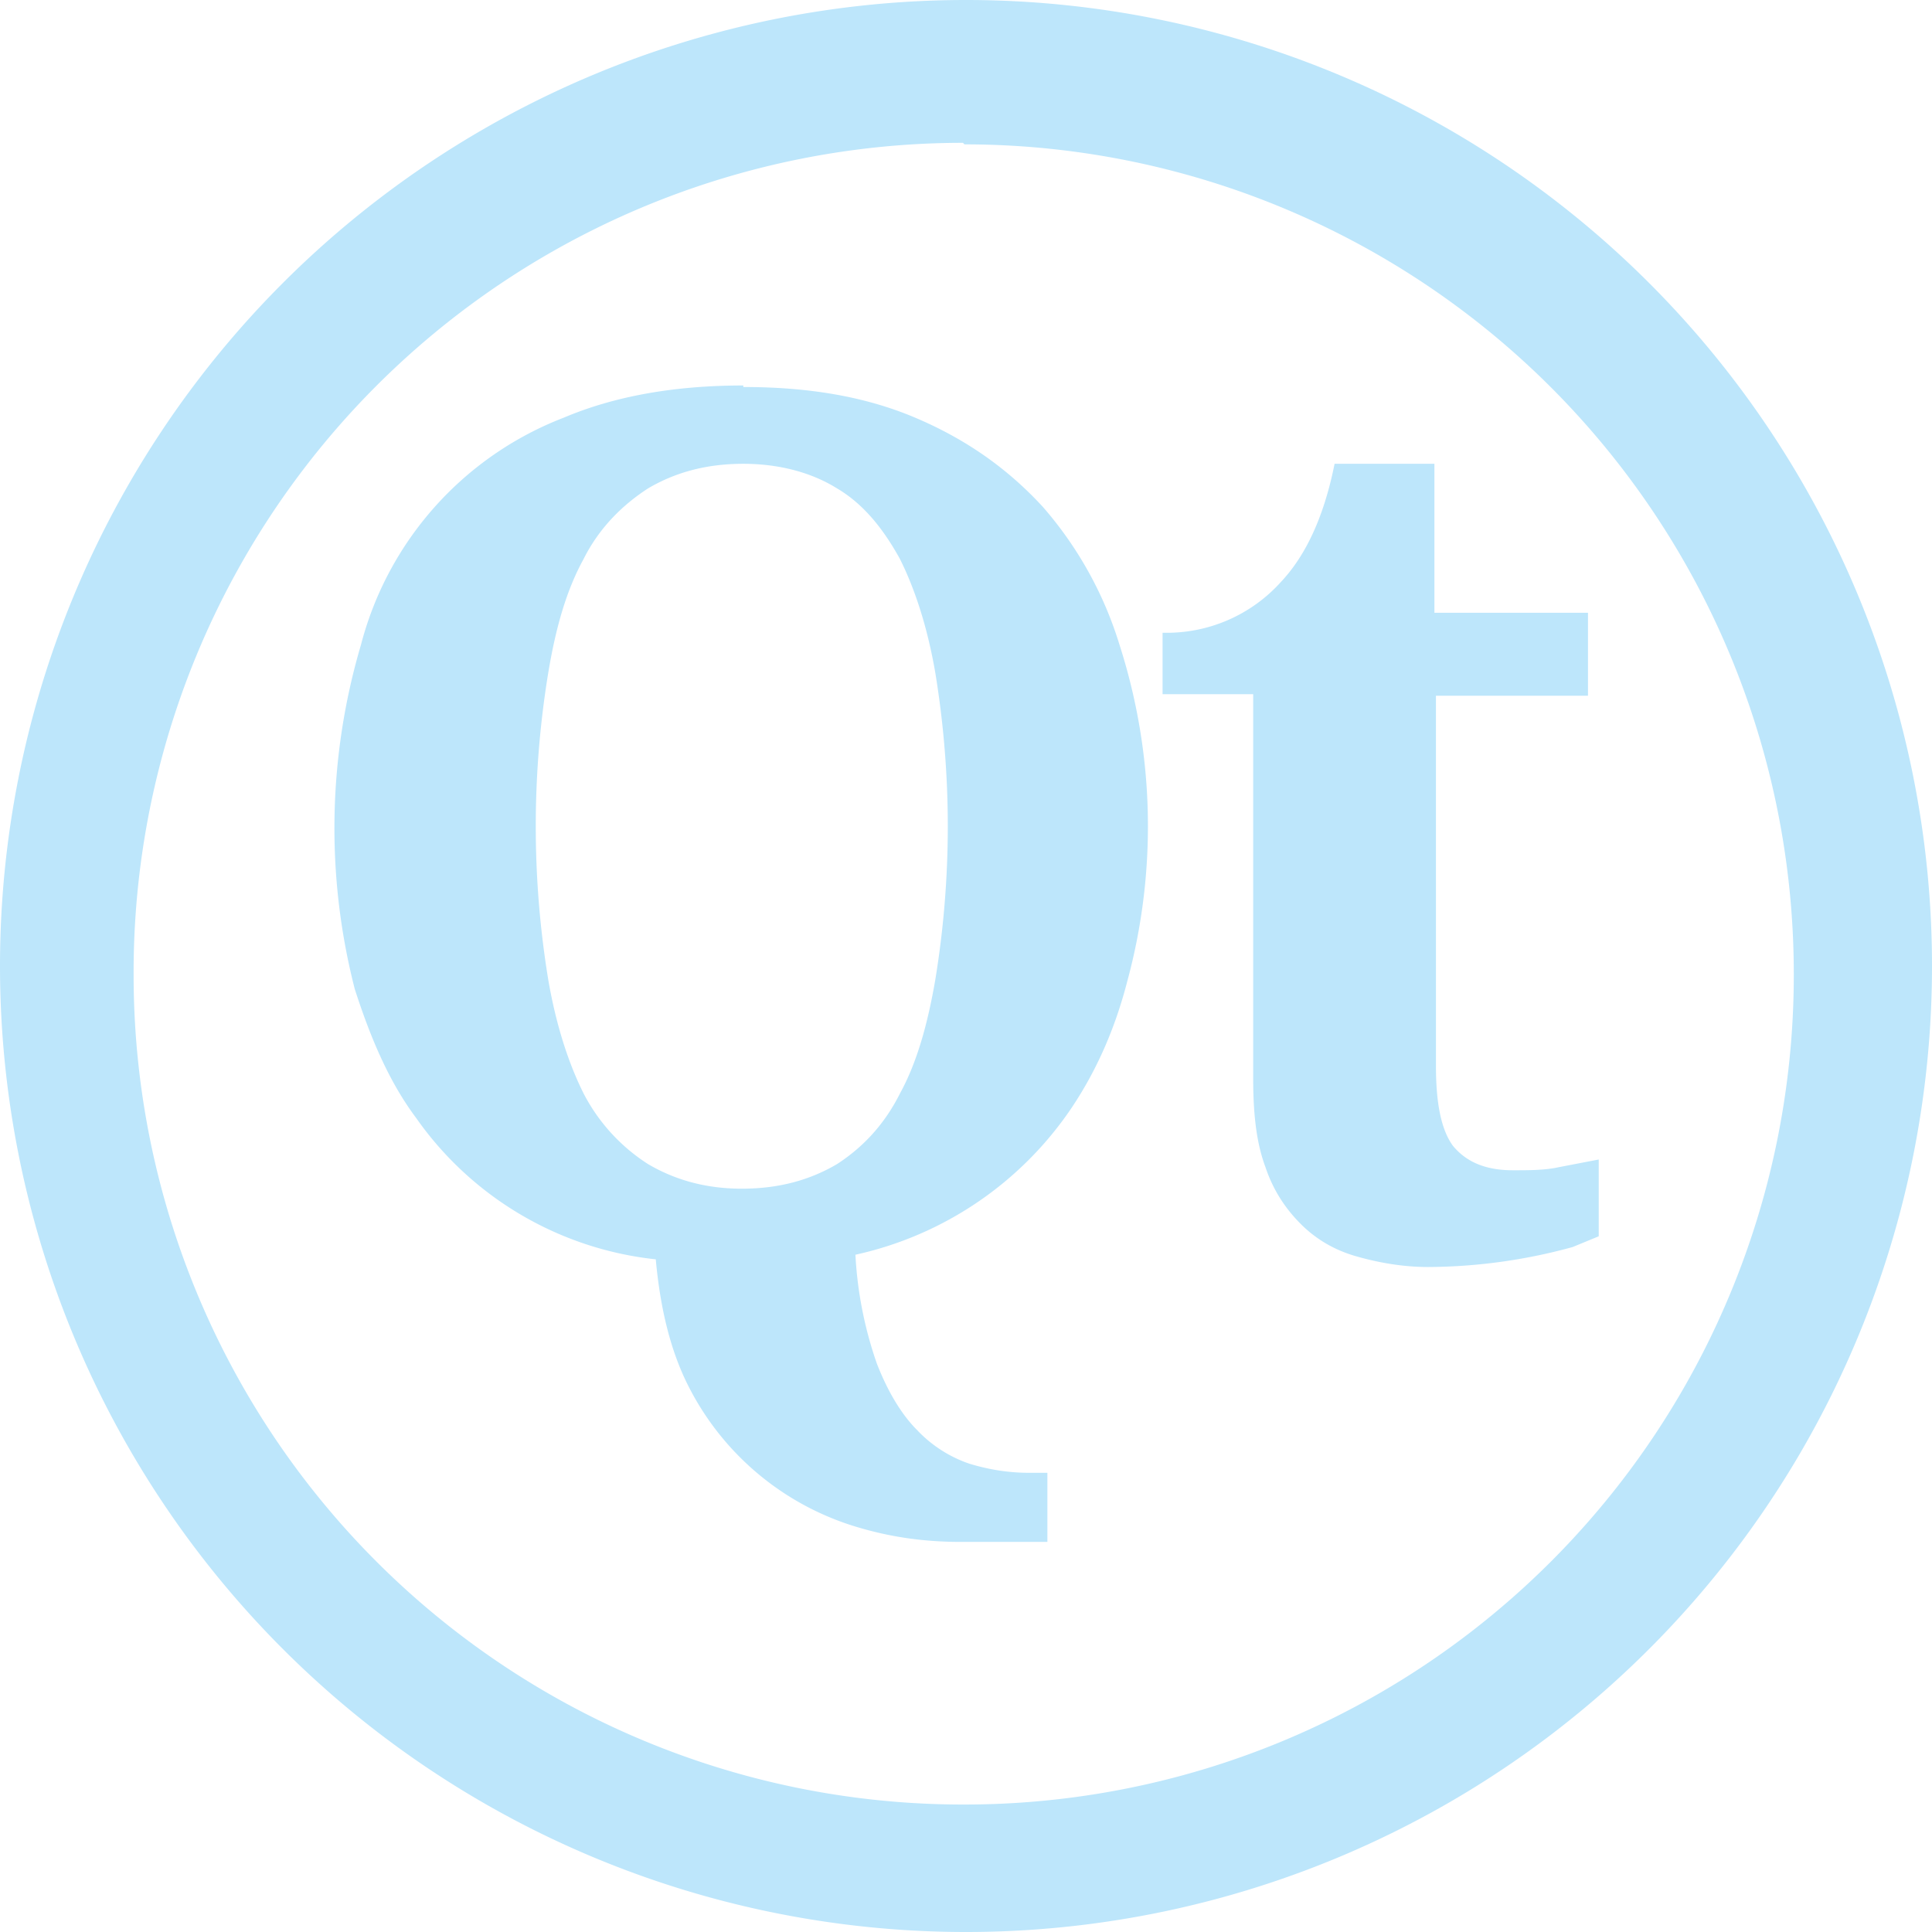 <?xml version="1.0" encoding="UTF-8" standalone="no"?>
<svg
   width="47.546"
   height="47.546"
   viewBox="0 0 12.58 12.58"
   version="1.1"
   id="svg4"
   sodipodi:docname="qt.svg"
   inkscape:version="0.92.4 (5da689c313, 2019-01-14)"
   xmlns:inkscape="http://www.inkscape.org/namespaces/inkscape"
   xmlns:sodipodi="http://sodipodi.sourceforge.net/DTD/sodipodi-0.dtd"
   xmlns="http://www.w3.org/2000/svg"
   xmlns:svg="http://www.w3.org/2000/svg"
   xmlns:rdf="http://www.w3.org/1999/02/22-rdf-syntax-ns#"
   xmlns:cc="http://creativecommons.org/ns#"
   xmlns:dc="http://purl.org/dc/elements/1.1/">
  <defs
     id="defs8" />
  <sodipodi:namedview
     pagecolor="#ffffff"
     bordercolor="#666666"
     borderopacity="1"
     objecttolerance="10"
     gridtolerance="10"
     guidetolerance="10"
     inkscape:pageopacity="0"
     inkscape:pageshadow="2"
     inkscape:window-width="1087"
     inkscape:window-height="480"
     id="namedview6"
     showgrid="false"
     inkscape:zoom="4.9166667"
     inkscape:cx="2.1355932"
     inkscape:cy="24"
     inkscape:window-x="0"
     inkscape:window-y="25"
     inkscape:window-maximized="0"
     inkscape:current-layer="svg4"
     inkscape:showpageshadow="0"
     inkscape:pagecheckerboard="0"
     inkscape:deskcolor="#d1d1d1" />
  <path
     d="M 6.29,0 A 6.29,6.29 0 0 0 7.9490244e-6,6.3 6.29,6.29 0 0 0 6.3,12.58 6.29,6.29 0 0 0 12.58,6.29 6.29,6.29 0 0 0 6.29,0 Z m -0.01,0.94 A 5.4,5.4 0 0 1 11.68,6.34 5.4,5.4 0 0 1 6.28,11.75 5.4,5.4 0 0 1 0.87,6.35 5.4,5.4 0 0 1 6.27,0.93 Z m -1.44,1.57 c -0.45,0 -0.84,0.07 -1.17,0.21 a 2.17,2.17 0 0 0 -1.32,1.48 4.21,4.21 0 0 0 -0.04,2.24 c 0.1,0.31 0.22,0.6 0.4,0.84 a 2.19,2.19 0 0 0 1.56,0.92 c 0.03,0.33 0.1,0.61 0.22,0.84 a 1.81,1.81 0 0 0 1.08,0.9 c 0.23,0.07 0.45,0.1 0.69,0.1 h 0.56 V 9.59 h -0.12 c -0.13,0 -0.26,-0.02 -0.39,-0.06 a 0.84,0.84 0 0 1 -0.34,-0.22 c -0.1,-0.1 -0.19,-0.25 -0.26,-0.43 a 2.55,2.55 0 0 1 -0.14,-0.71 2.29,2.29 0 0 0 1.41,-0.96 c 0.16,-0.24 0.28,-0.51 0.36,-0.82 a 3.86,3.86 0 0 0 -0.05,-2.19 2.46,2.46 0 0 0 -0.5,-0.9 c -0.23,-0.25 -0.5,-0.44 -0.83,-0.58 -0.33,-0.14 -0.7,-0.2 -1.12,-0.2 z m 0,0.51 c 0.24,0 0.45,0.06 0.61,0.16 0.17,0.1 0.3,0.26 0.41,0.46 0.1,0.2 0.18,0.45 0.23,0.74 a 6.18,6.18 0 0 1 0,2 c -0.05,0.29 -0.12,0.54 -0.23,0.74 -0.1,0.2 -0.24,0.35 -0.41,0.46 -0.17,0.1 -0.37,0.16 -0.62,0.16 -0.24,0 -0.44,-0.06 -0.61,-0.16 a 1.2,1.2 0 0 1 -0.42,-0.46 c -0.1,-0.2 -0.18,-0.45 -0.23,-0.74 a 6.18,6.18 0 0 1 0,-2 c 0.05,-0.3 0.12,-0.54 0.23,-0.74 0.1,-0.2 0.25,-0.35 0.42,-0.46 0.17,-0.1 0.37,-0.16 0.62,-0.16 z m 3.85,0 c -0.07,0.35 -0.19,0.6 -0.35,0.77 a 1,1 0 0 1 -0.77,0.33 v 0.4 h 0.59 v 2.5 c 0,0.23 0.02,0.42 0.08,0.58 0.05,0.15 0.13,0.27 0.23,0.37 0.1,0.1 0.22,0.17 0.36,0.21 0.14,0.04 0.3,0.07 0.47,0.07 A 3.6,3.6 0 0 0 10.24,8.12 l 0.17,-0.07 v -0.5 l -0.26,0.05 c -0.09,0.02 -0.19,0.02 -0.3,0.02 -0.17,0 -0.3,-0.05 -0.39,-0.16 -0.08,-0.11 -0.11,-0.29 -0.11,-0.52 V 4.53 H 10.34 V 3.99 H 9.34 V 3.02 Z m 0.76,3.61 z"
     id="path2"
     inkscape:connector-curvature="0"
     style="fill:#bde6fb;fill-opacity:1" />
</svg>
